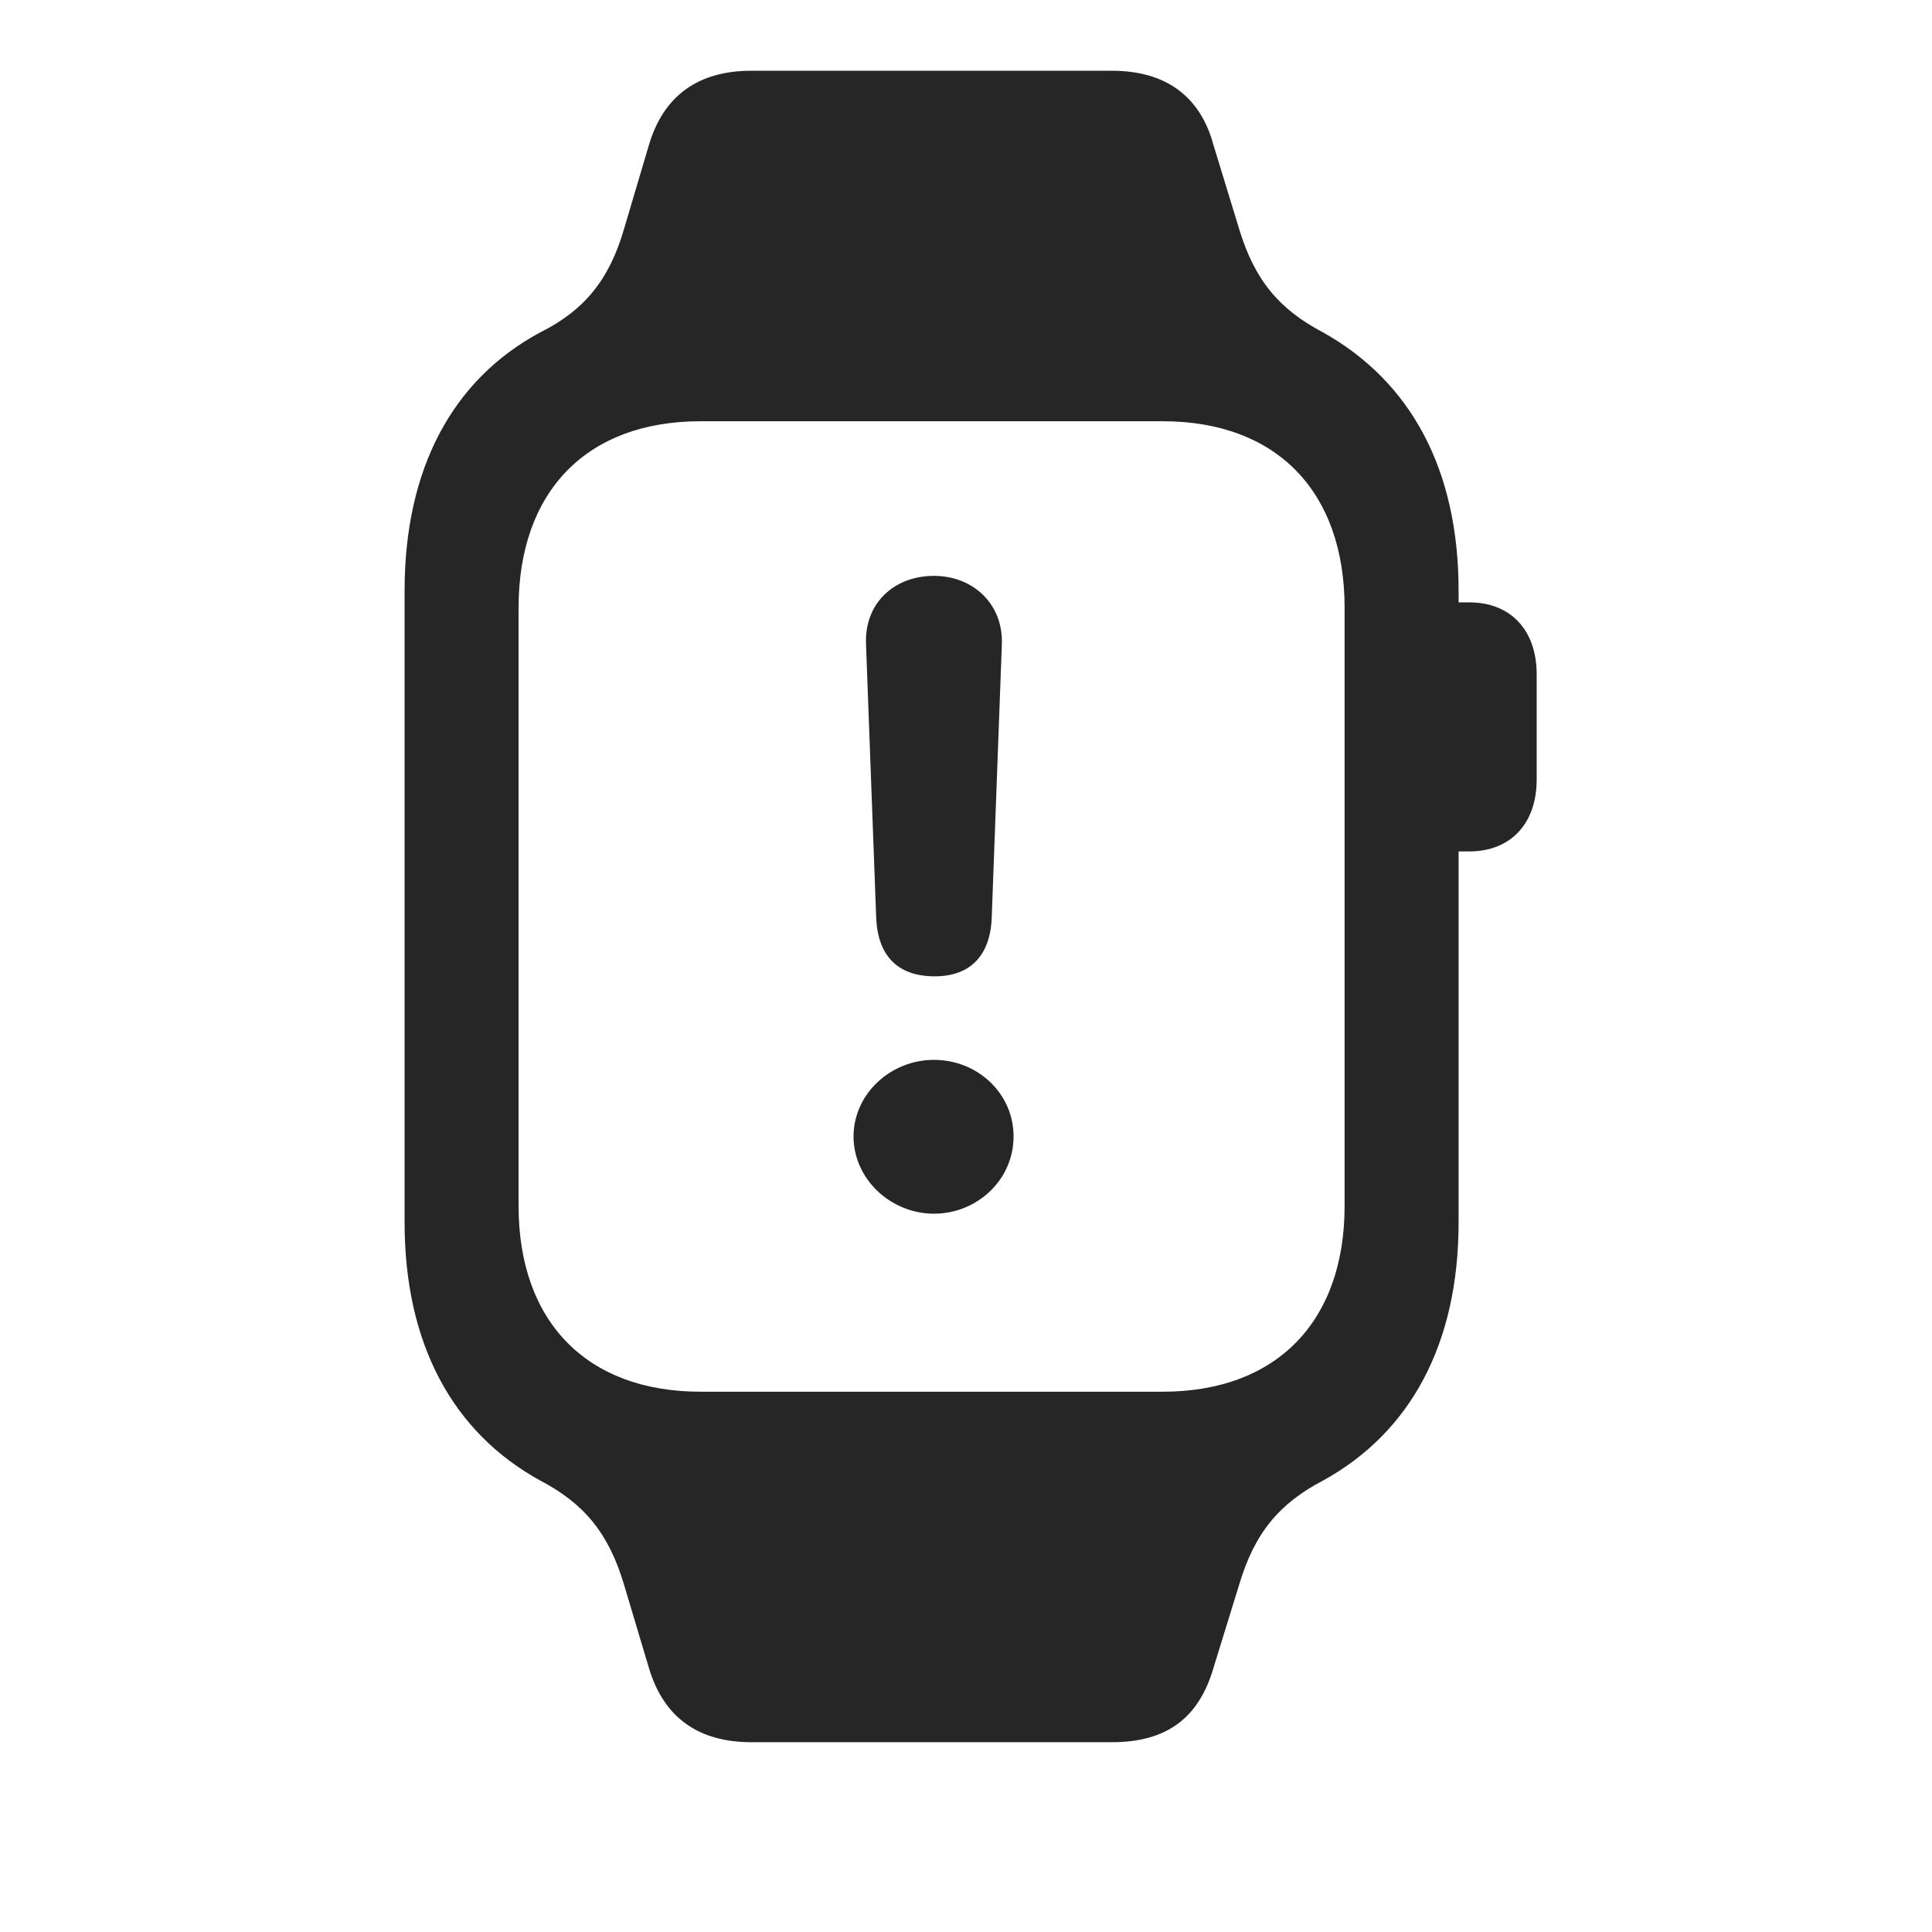 <svg width="29" height="29" viewBox="0 0 29 29" fill="currentColor" xmlns="http://www.w3.org/2000/svg">
<g clip-path="url(#clip0_2207_35560)">
<path d="M6.073 18.347C6.073 20.163 6.788 21.499 8.113 22.226C8.757 22.565 9.132 22.999 9.366 23.784L9.741 25.038C9.964 25.788 10.492 26.151 11.277 26.151H16.691C17.499 26.151 17.991 25.8 18.214 25.038L18.601 23.784C18.835 22.999 19.21 22.565 19.855 22.226C21.179 21.499 21.894 20.163 21.894 18.347V8.866C21.894 7.05 21.179 5.726 19.855 4.987C19.21 4.647 18.835 4.214 18.601 3.44L18.214 2.175C18.015 1.437 17.488 1.062 16.691 1.062H11.277C10.492 1.062 9.964 1.425 9.741 2.175L9.366 3.44C9.144 4.202 8.769 4.659 8.113 4.987C6.8 5.69 6.073 7.026 6.073 8.866V18.347ZM7.784 18.101V9.124C7.784 7.378 8.804 6.323 10.515 6.323H17.452C19.163 6.323 20.183 7.378 20.183 9.124V18.101C20.183 19.835 19.163 20.89 17.452 20.89H10.515C8.804 20.89 7.784 19.835 7.784 18.101ZM21.636 12.78H22.058C22.667 12.78 23.066 12.37 23.066 11.702V10.12C23.066 9.452 22.667 9.042 22.058 9.042H21.636V12.78Z" fill="currentColor" fill-opacity="0.85"/>
<path d="M14.03 14.655C14.558 14.655 14.863 14.351 14.886 13.776L15.038 9.675C15.062 9.065 14.605 8.644 14.019 8.644C13.421 8.644 12.976 9.054 12.999 9.663L13.152 13.776C13.175 14.339 13.468 14.655 14.03 14.655ZM14.019 18.218C14.663 18.218 15.214 17.714 15.214 17.058C15.214 16.413 14.675 15.909 14.019 15.909C13.363 15.909 12.812 16.425 12.812 17.058C12.812 17.702 13.374 18.218 14.019 18.218Z" fill="currentColor" fill-opacity="0.85"/>
</g>
<defs>
<clipPath id="clip0_2207_35560">
<rect width="16.992" height="25.09" fill="currentColor" transform="translate(6.073 1.062)"/>
</clipPath>
</defs>
</svg>
